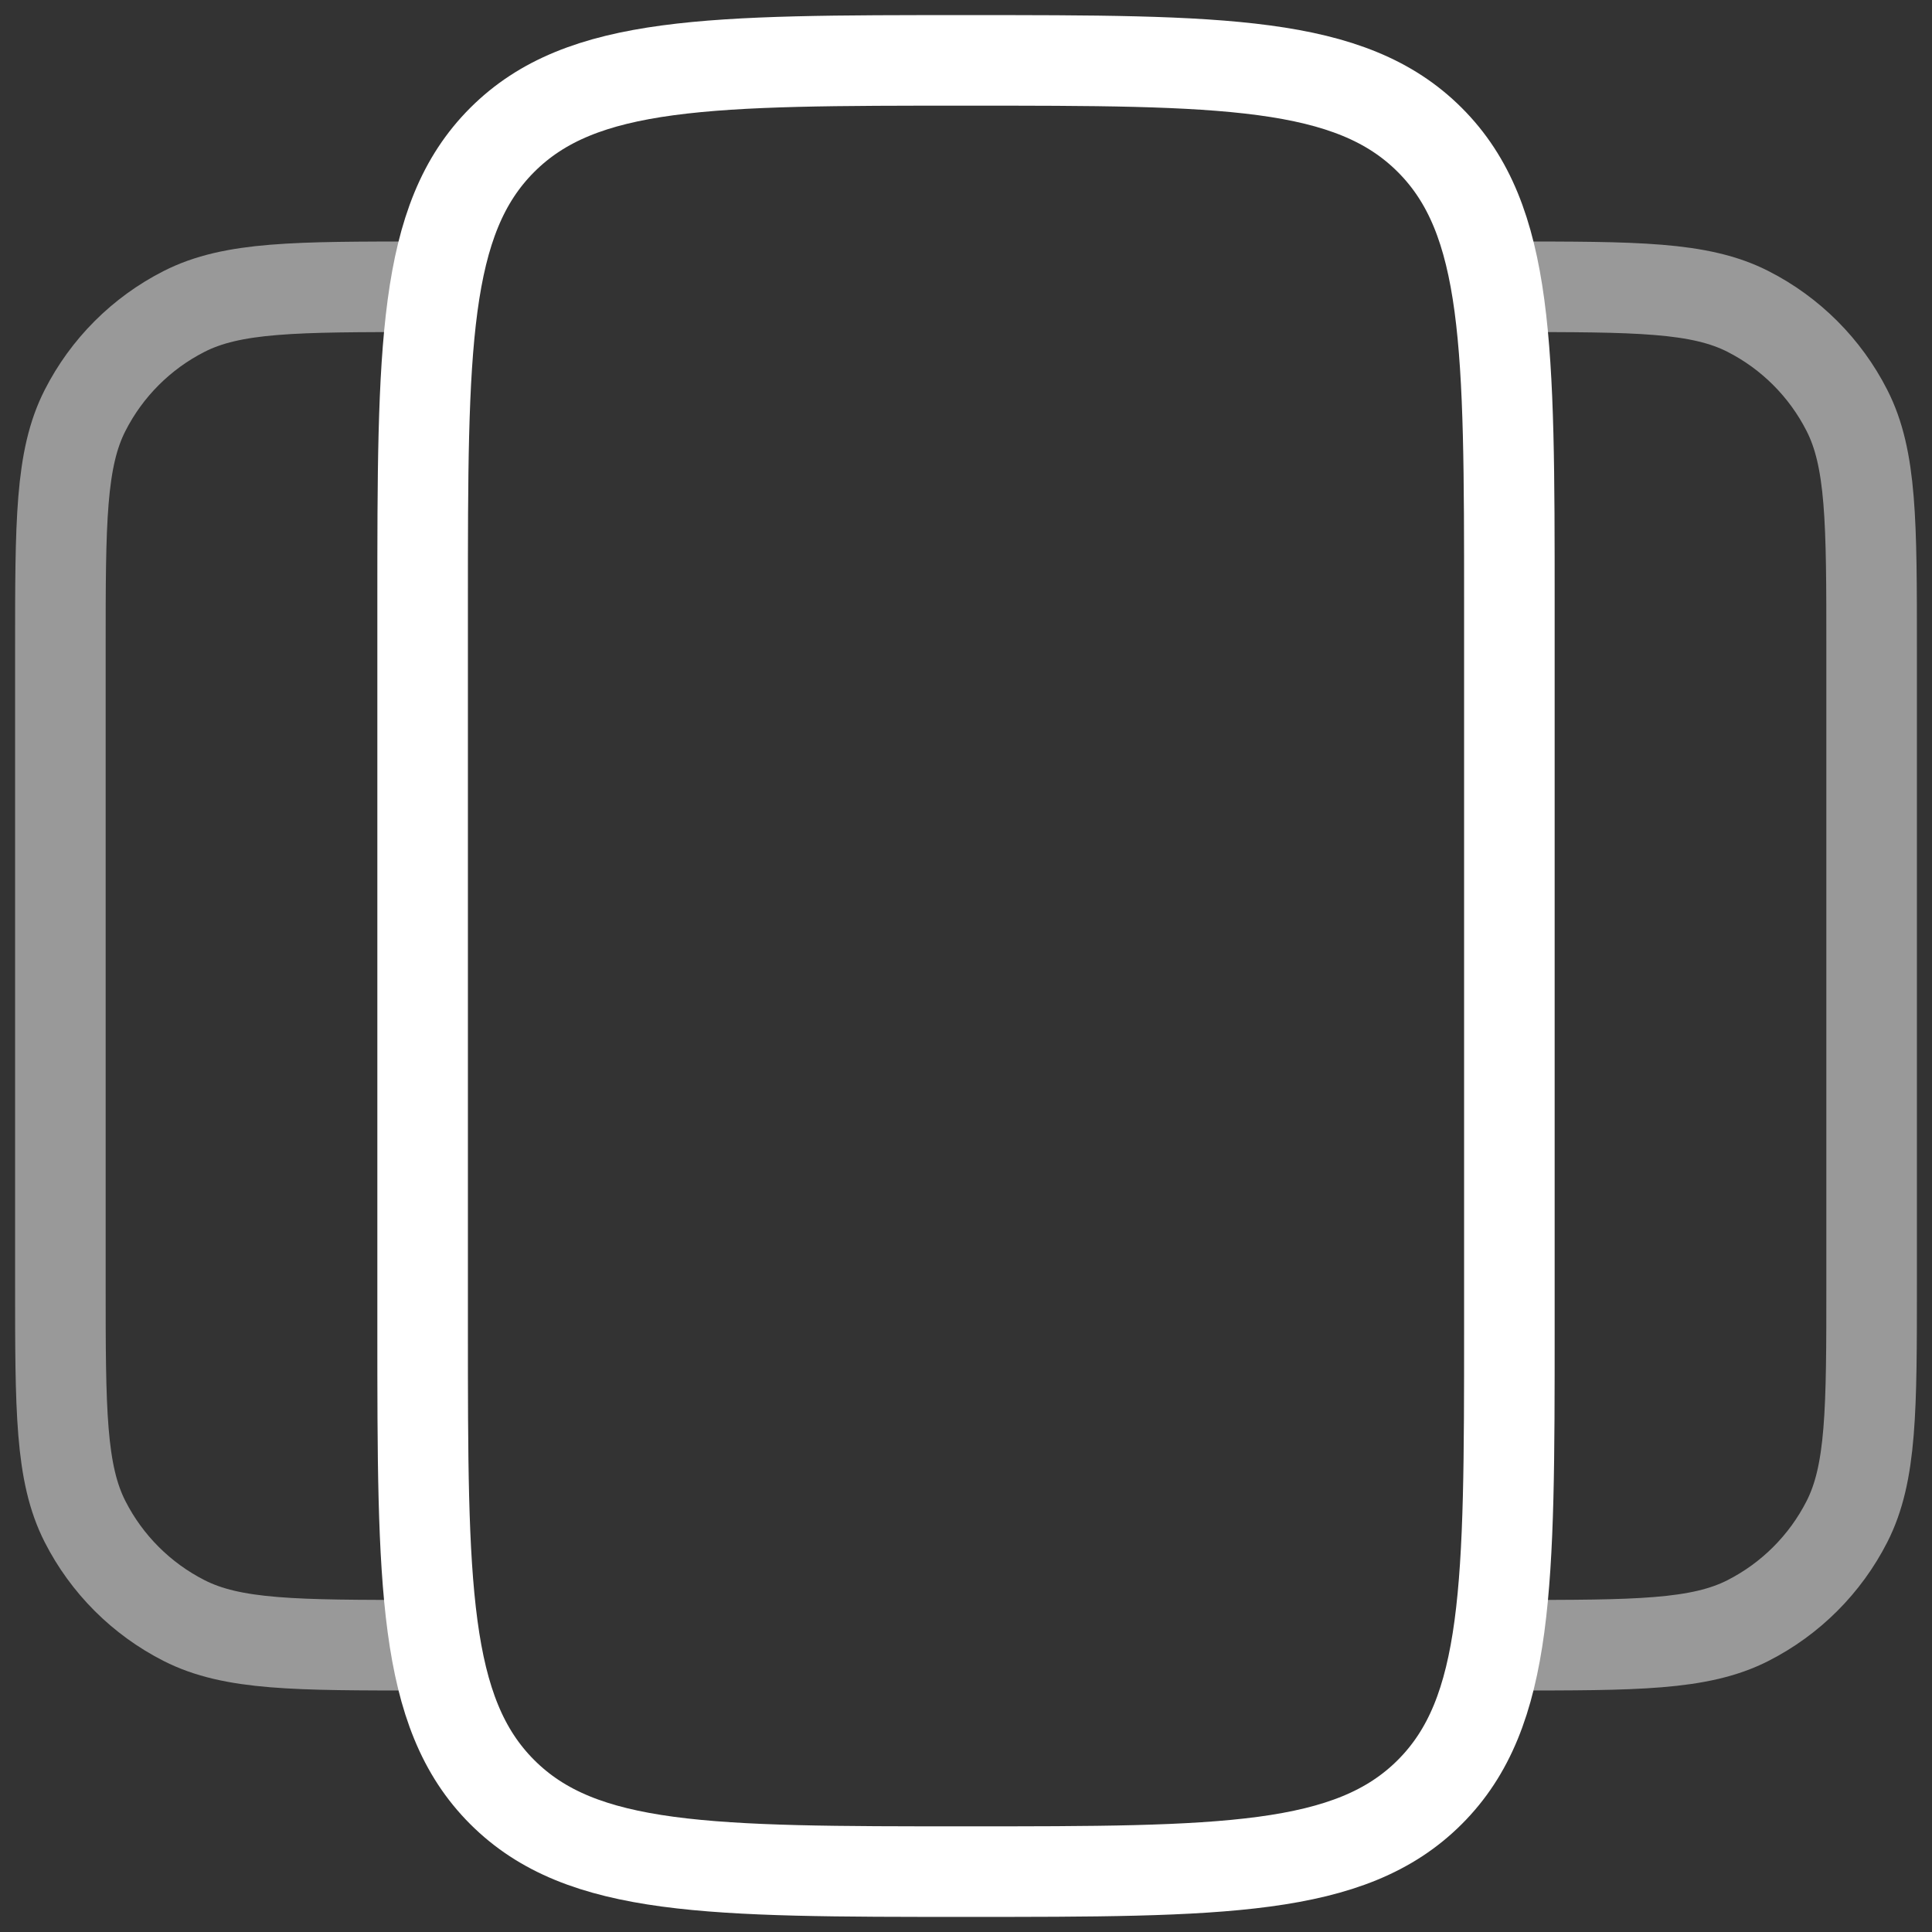 <svg width="32" height="32" viewBox="0 0 32 32" fill="none" xmlns="http://www.w3.org/2000/svg">
<rect x="0" y="0" width="32" height="32" fill="#333333" stroke="none"/>
<path d="M7 10C7 5.757 7 3.636 8.318 2.318C9.636 1 11.757 1 16 1C20.243 1 22.364 1 23.682 2.318C25 3.636 25 5.757 25 10V22C25 26.243 25 28.364 23.682 29.682C22.364 31 20.243 31 16 31C11.757 31 9.636 31 8.318 29.682C7 28.364 7 26.243 7 22V10Z" stroke="white" stroke-width="1.5"/>
<path opacity="0.5" d="M25 27.25C27.1 27.25 28.15 27.25 28.953 26.841C29.658 26.482 30.232 25.908 30.591 25.203C31 24.4 31 23.35 31 21.25V10.75C31 8.65 31 7.6 30.591 6.798C30.232 6.092 29.658 5.518 28.953 5.159C28.15 4.75 27.1 4.75 25 4.75" stroke="white" stroke-width="1.5"/>
<path opacity="0.5" d="M7 27.25C4.9 27.25 3.85 27.25 3.048 26.841C2.342 26.482 1.768 25.908 1.409 25.203C1 24.4 1 23.35 1 21.25V10.75C1 8.65 1 7.6 1.409 6.798C1.768 6.092 2.342 5.518 3.048 5.159C3.85 4.75 4.9 4.75 7 4.75" stroke="white" stroke-width="1.5"/>
</svg>
